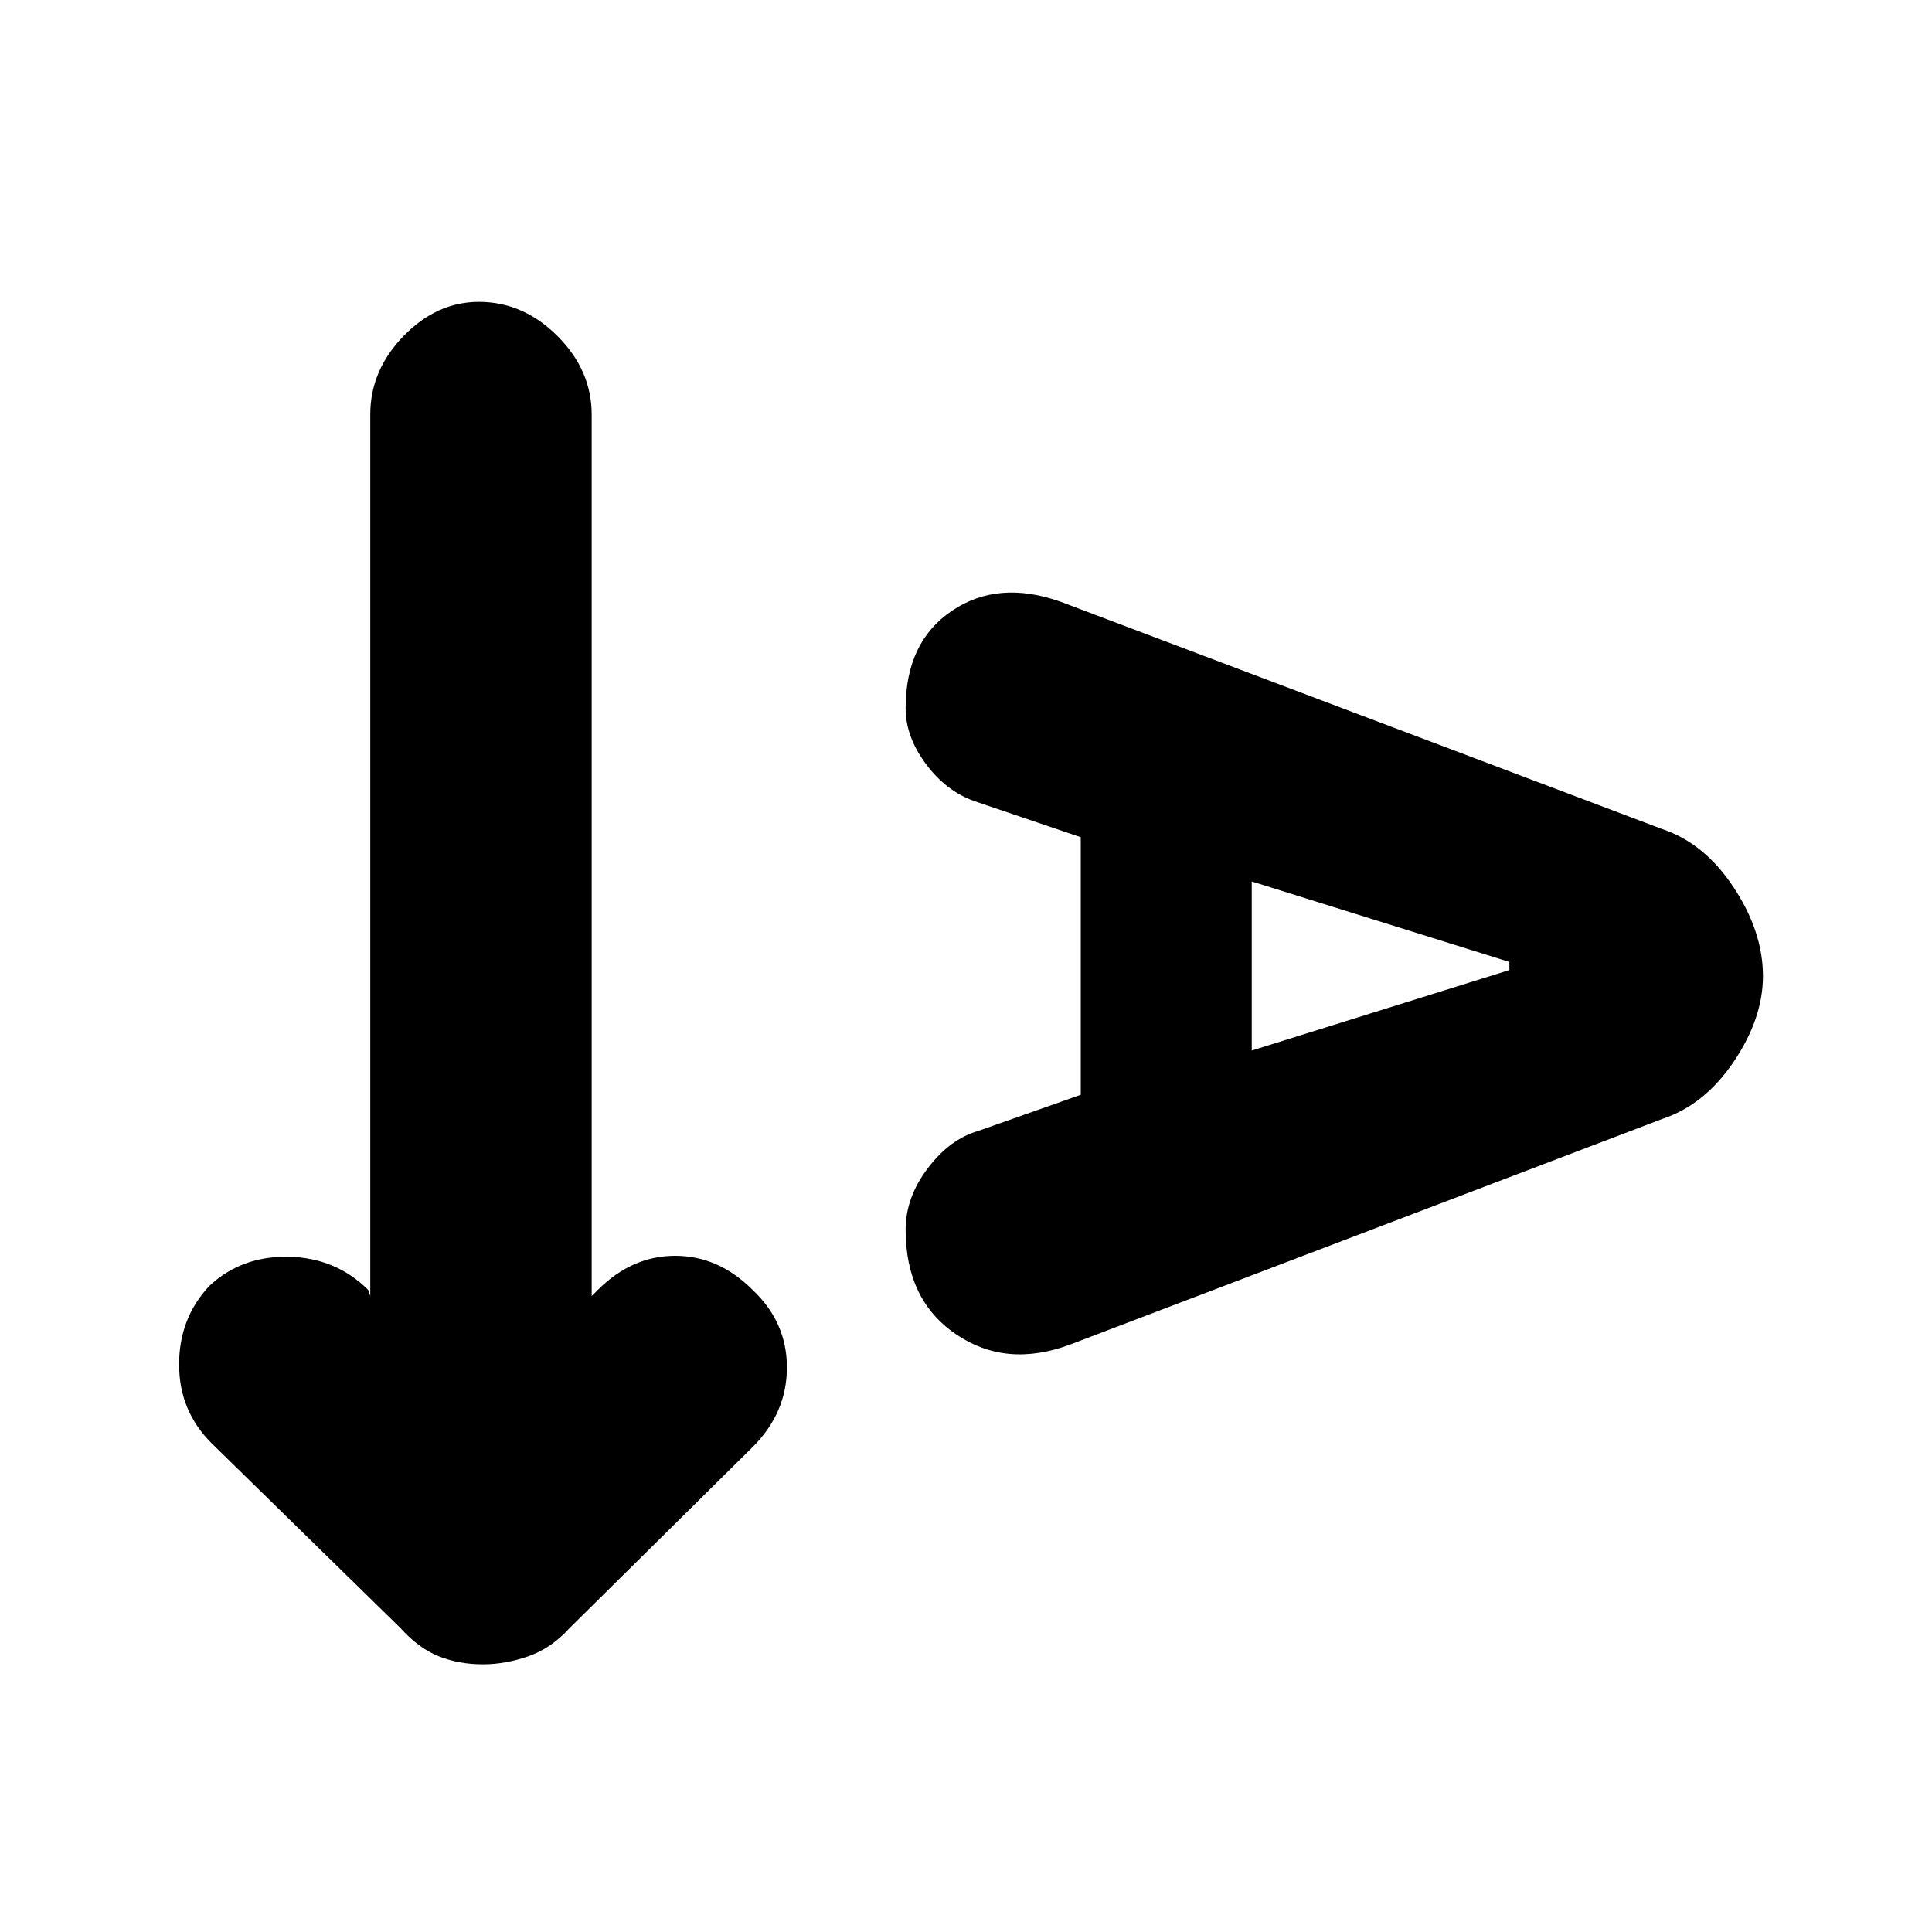 <svg xmlns="http://www.w3.org/2000/svg" height="20" width="20"><path d="M5 17.229Q4.75 17.229 4.542 17.146Q4.333 17.062 4.146 16.854L2.188 14.938Q1.854 14.604 1.854 14.125Q1.854 13.646 2.167 13.312Q2.5 13 2.99 13.01Q3.479 13.021 3.812 13.354L3.833 13.417V4.292Q3.833 3.833 4.177 3.479Q4.521 3.125 4.958 3.125Q5.417 3.125 5.771 3.479Q6.125 3.833 6.125 4.292V13.417L6.188 13.354Q6.542 13 6.99 13Q7.438 13 7.792 13.354Q8.146 13.688 8.146 14.156Q8.146 14.625 7.792 14.979L5.896 16.854Q5.708 17.062 5.469 17.146Q5.229 17.229 5 17.229ZM11.083 13.917Q10.417 14.167 9.896 13.812Q9.375 13.458 9.375 12.729Q9.375 12.396 9.604 12.094Q9.833 11.792 10.125 11.708L11.188 11.333V8.667L10.083 8.292Q9.792 8.188 9.583 7.906Q9.375 7.625 9.375 7.333Q9.375 6.646 9.854 6.323Q10.333 6 10.979 6.229L17.208 8.583Q17.646 8.729 17.948 9.188Q18.25 9.646 18.25 10.104Q18.25 10.542 17.948 10.99Q17.646 11.438 17.208 11.583ZM12.958 10.875 15.625 10.042V9.958L12.958 9.125Z"/></svg>